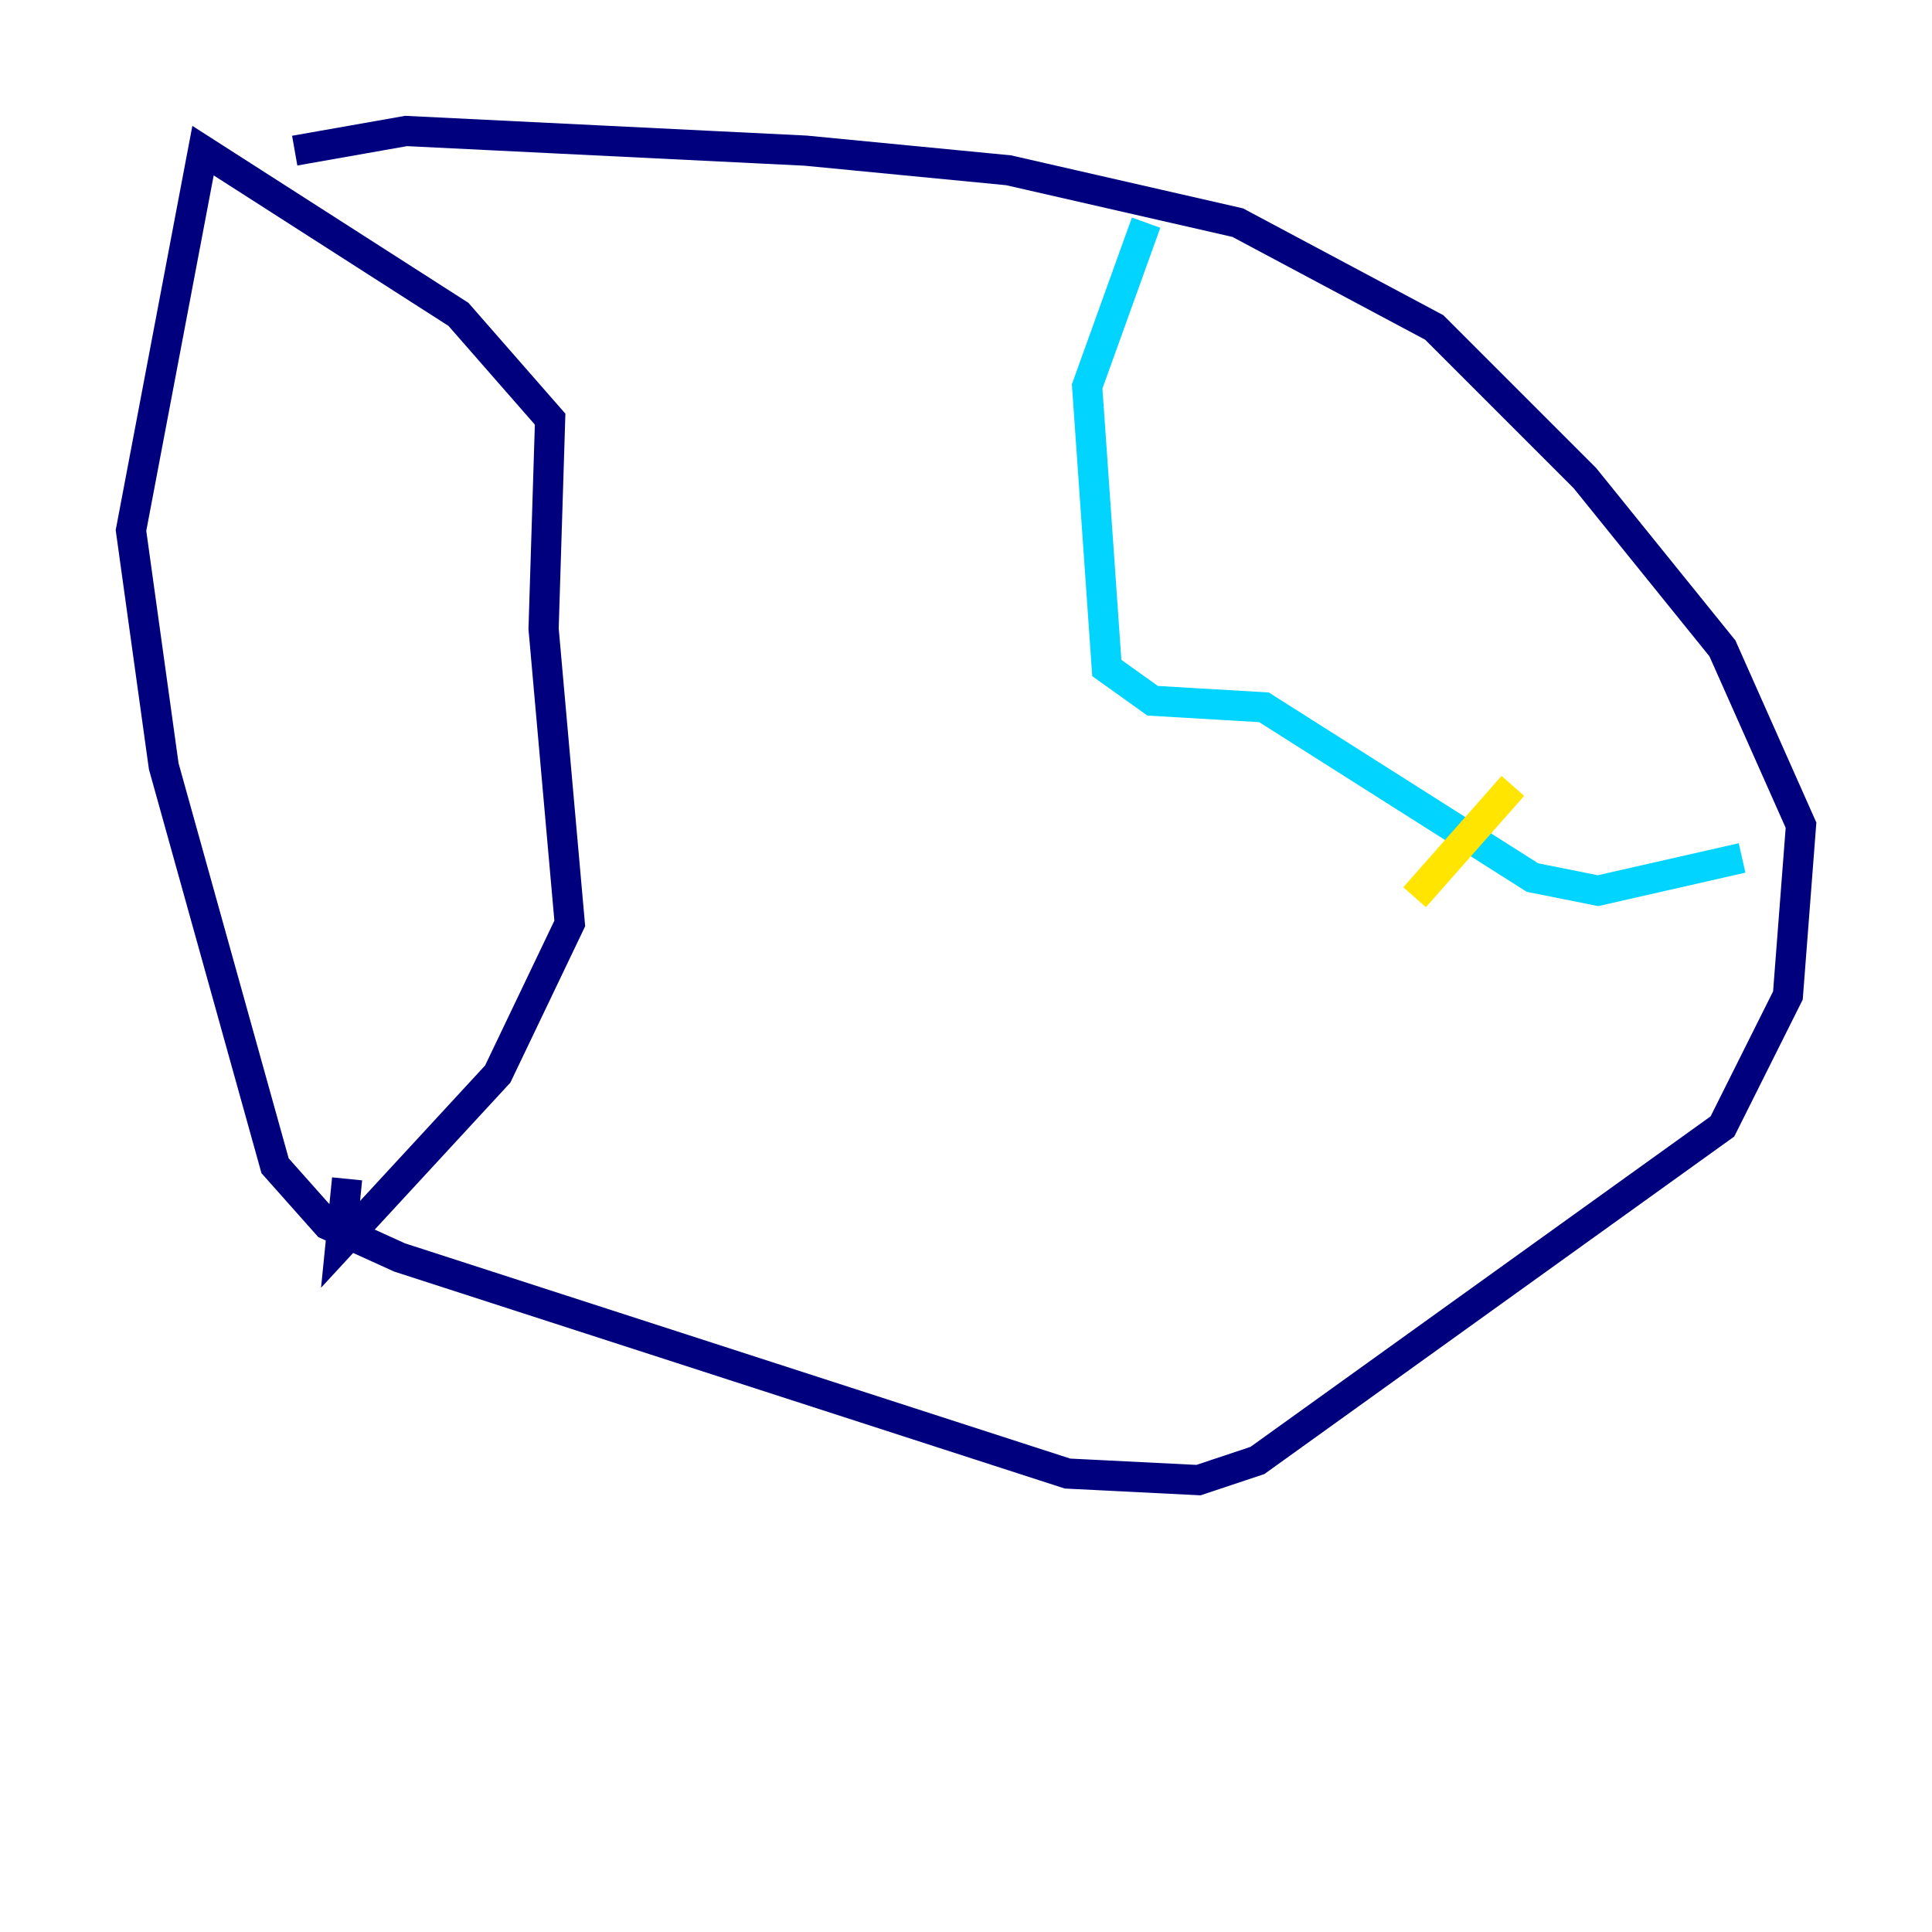 <?xml version="1.0" encoding="utf-8" ?>
<svg baseProfile="tiny" height="128" version="1.2" viewBox="0,0,128,128" width="128" xmlns="http://www.w3.org/2000/svg" xmlns:ev="http://www.w3.org/2001/xml-events" xmlns:xlink="http://www.w3.org/1999/xlink"><defs /><polyline fill="none" points="19.525,9.98 26.902,8.678 53.37,9.98 66.82,11.281 82.007,14.752 95.024,21.695 105.003,31.675 114.115,42.956 119.322,54.671 118.454,65.953 114.115,74.63 83.308,96.759 79.403,98.061 70.725,97.627 26.468,83.308 21.695,81.139 18.224,77.234 10.848,50.766 8.678,35.146 13.451,9.98 30.373,20.827 36.447,27.77 36.014,41.654 37.749,61.18 32.976,71.159 22.563,82.441 22.997,78.102" stroke="#00007f" stroke-width="2" /><polyline fill="none" points="75.932,14.752 72.027,25.6 73.329,44.258 76.366,46.427 83.742,46.861 101.532,58.142 105.871,59.01 115.417,56.841" stroke="#00d4ff" stroke-width="2" /><polyline fill="none" points="100.231,52.068 93.722,59.444" stroke="#ffe500" stroke-width="2" /><polyline fill="none" points="82.007,32.976 82.007,32.976" stroke="#7f0000" stroke-width="2" /></svg>